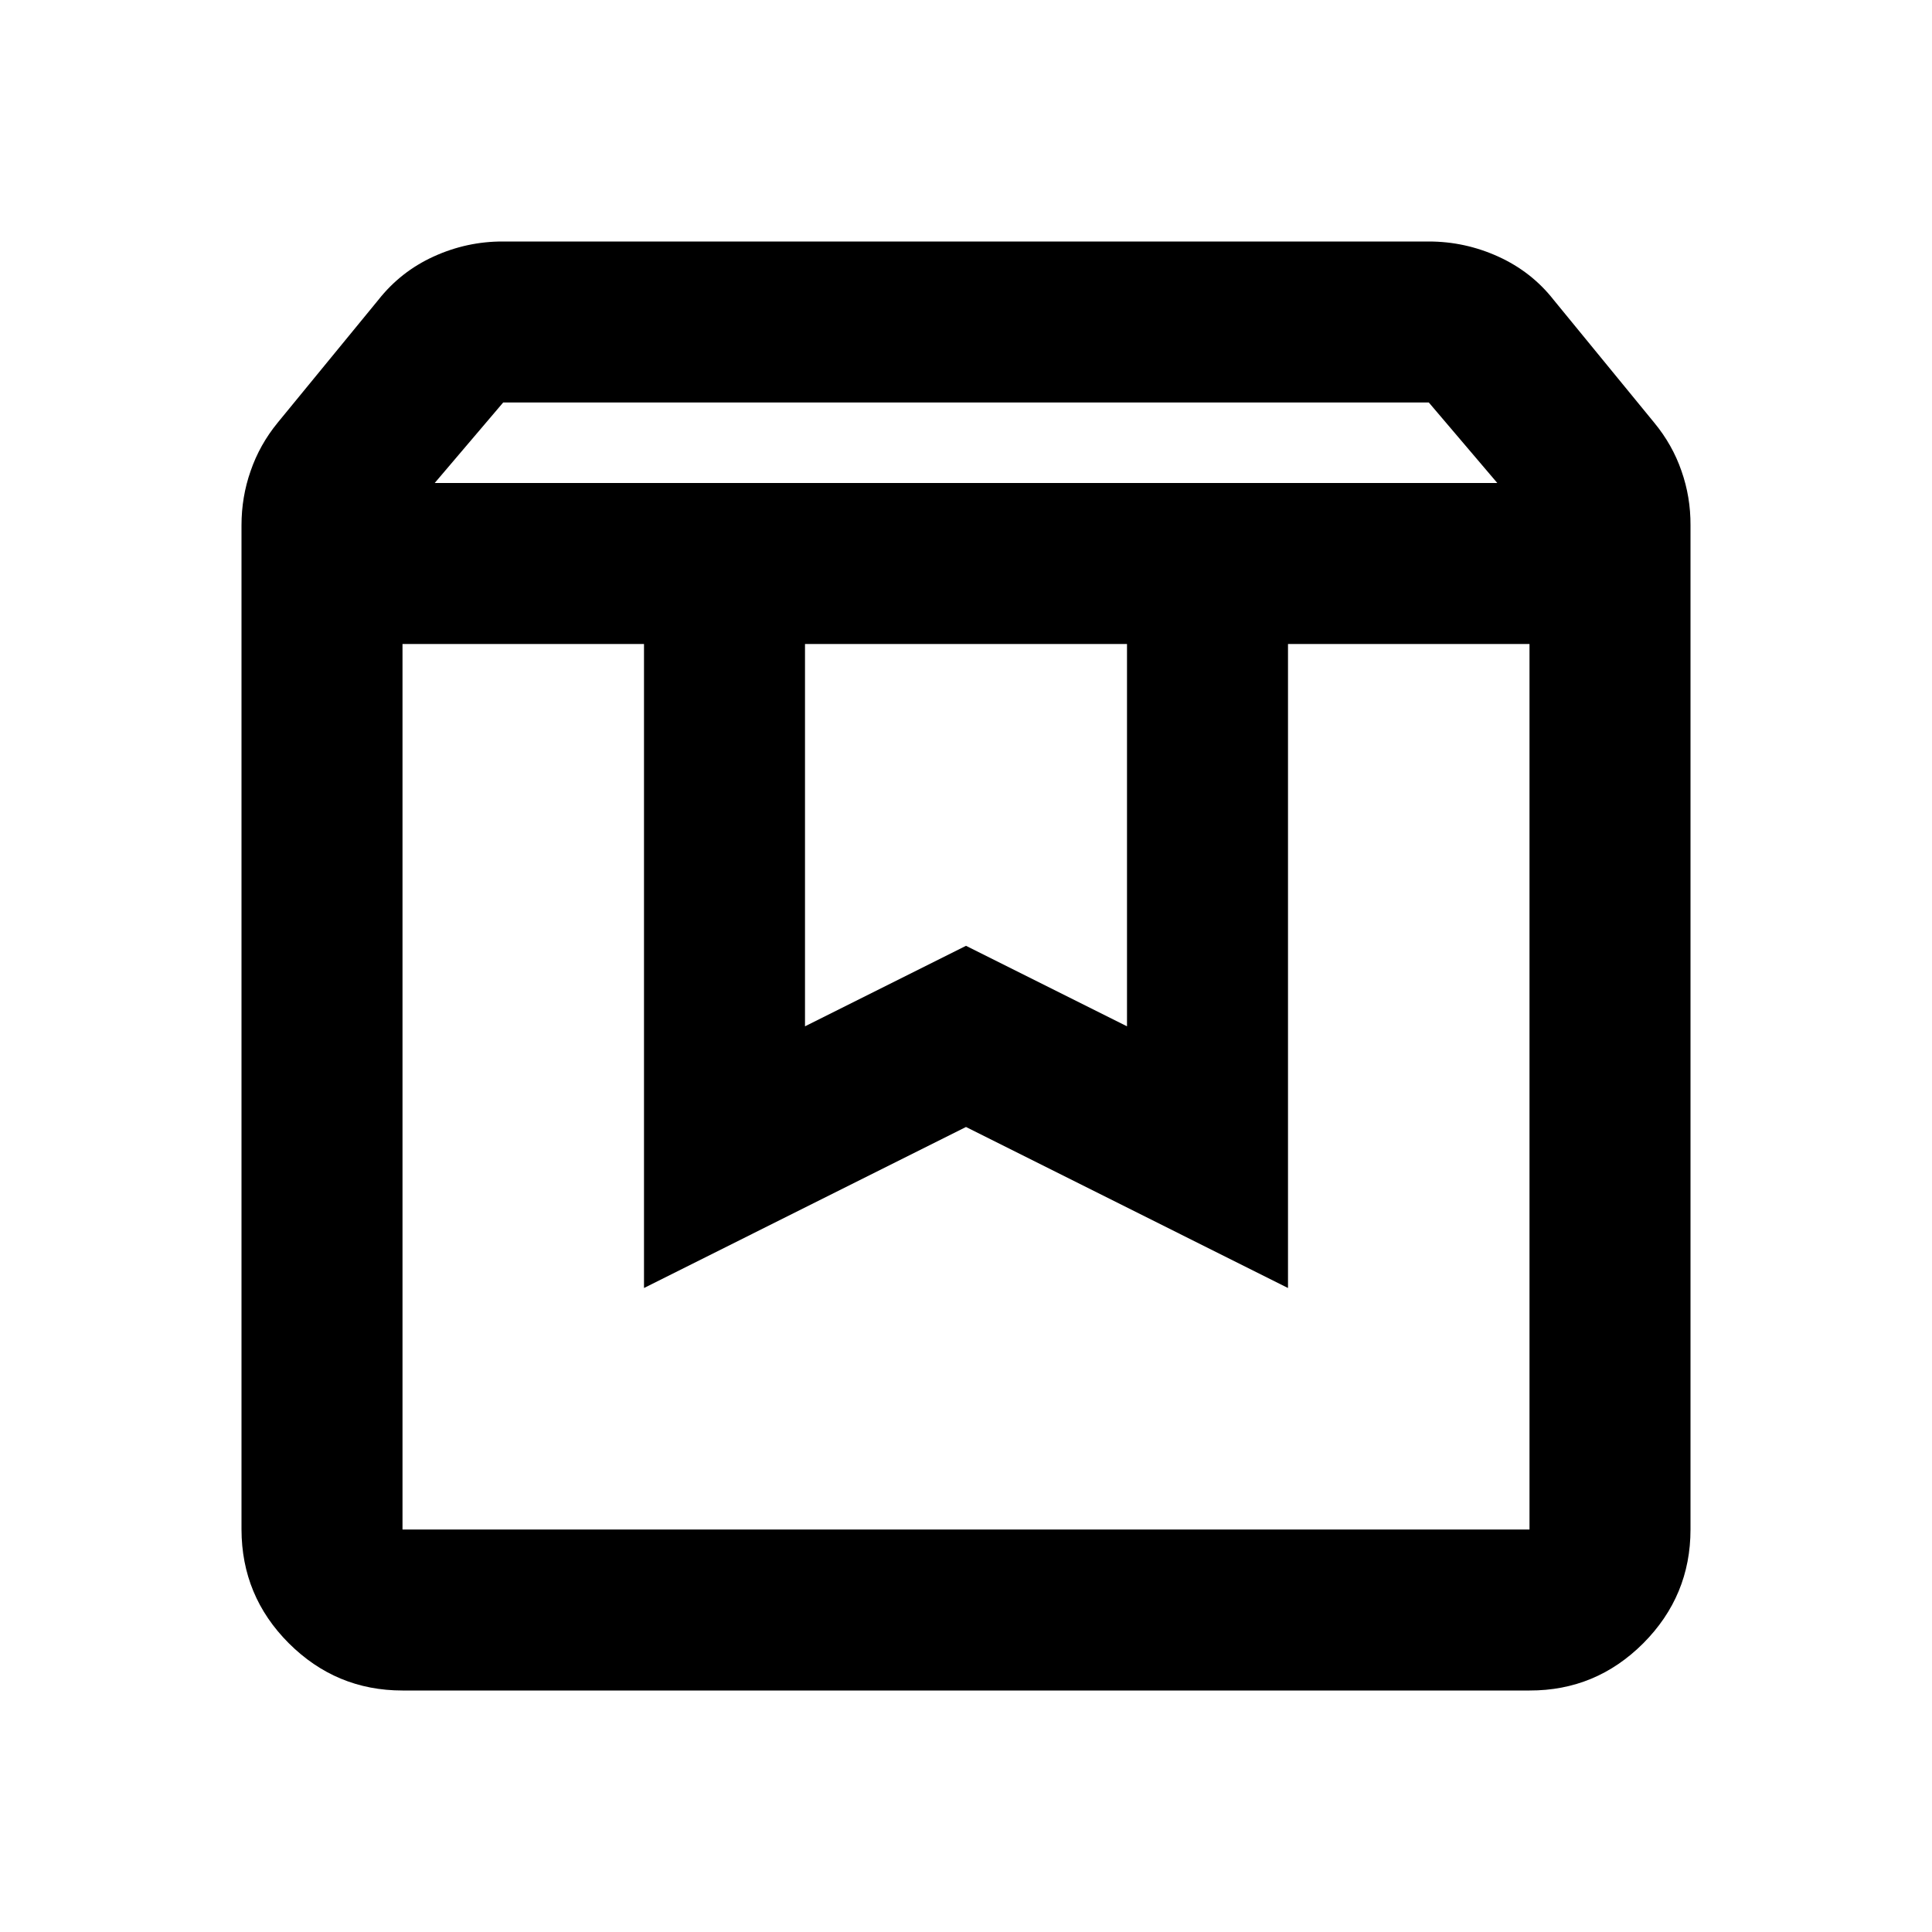 <svg width="18" height="18" viewBox="0 0 18 18" fill="none" xmlns="http://www.w3.org/2000/svg">
<path d="M3.75 6V14.25H14.25V6H12V12L9 10.5L6 12V6H3.75ZM3.75 15.75C3.337 15.75 2.985 15.603 2.691 15.31C2.397 15.016 2.251 14.663 2.25 14.25V4.894C2.25 4.719 2.278 4.55 2.335 4.388C2.391 4.225 2.475 4.075 2.587 3.938L3.525 2.794C3.663 2.619 3.834 2.484 4.04 2.39C4.246 2.296 4.462 2.249 4.688 2.25H13.312C13.537 2.25 13.753 2.297 13.96 2.391C14.166 2.485 14.338 2.619 14.475 2.794L15.412 3.938C15.525 4.075 15.61 4.225 15.666 4.388C15.723 4.55 15.751 4.719 15.75 4.894V14.25C15.75 14.662 15.603 15.016 15.31 15.31C15.016 15.604 14.663 15.751 14.25 15.75H3.75ZM4.05 4.5H13.95L13.312 3.75H4.688L4.05 4.5ZM7.5 6V9.562L9 8.812L10.5 9.562V6H7.5Z" fill="black"/>
</svg>
